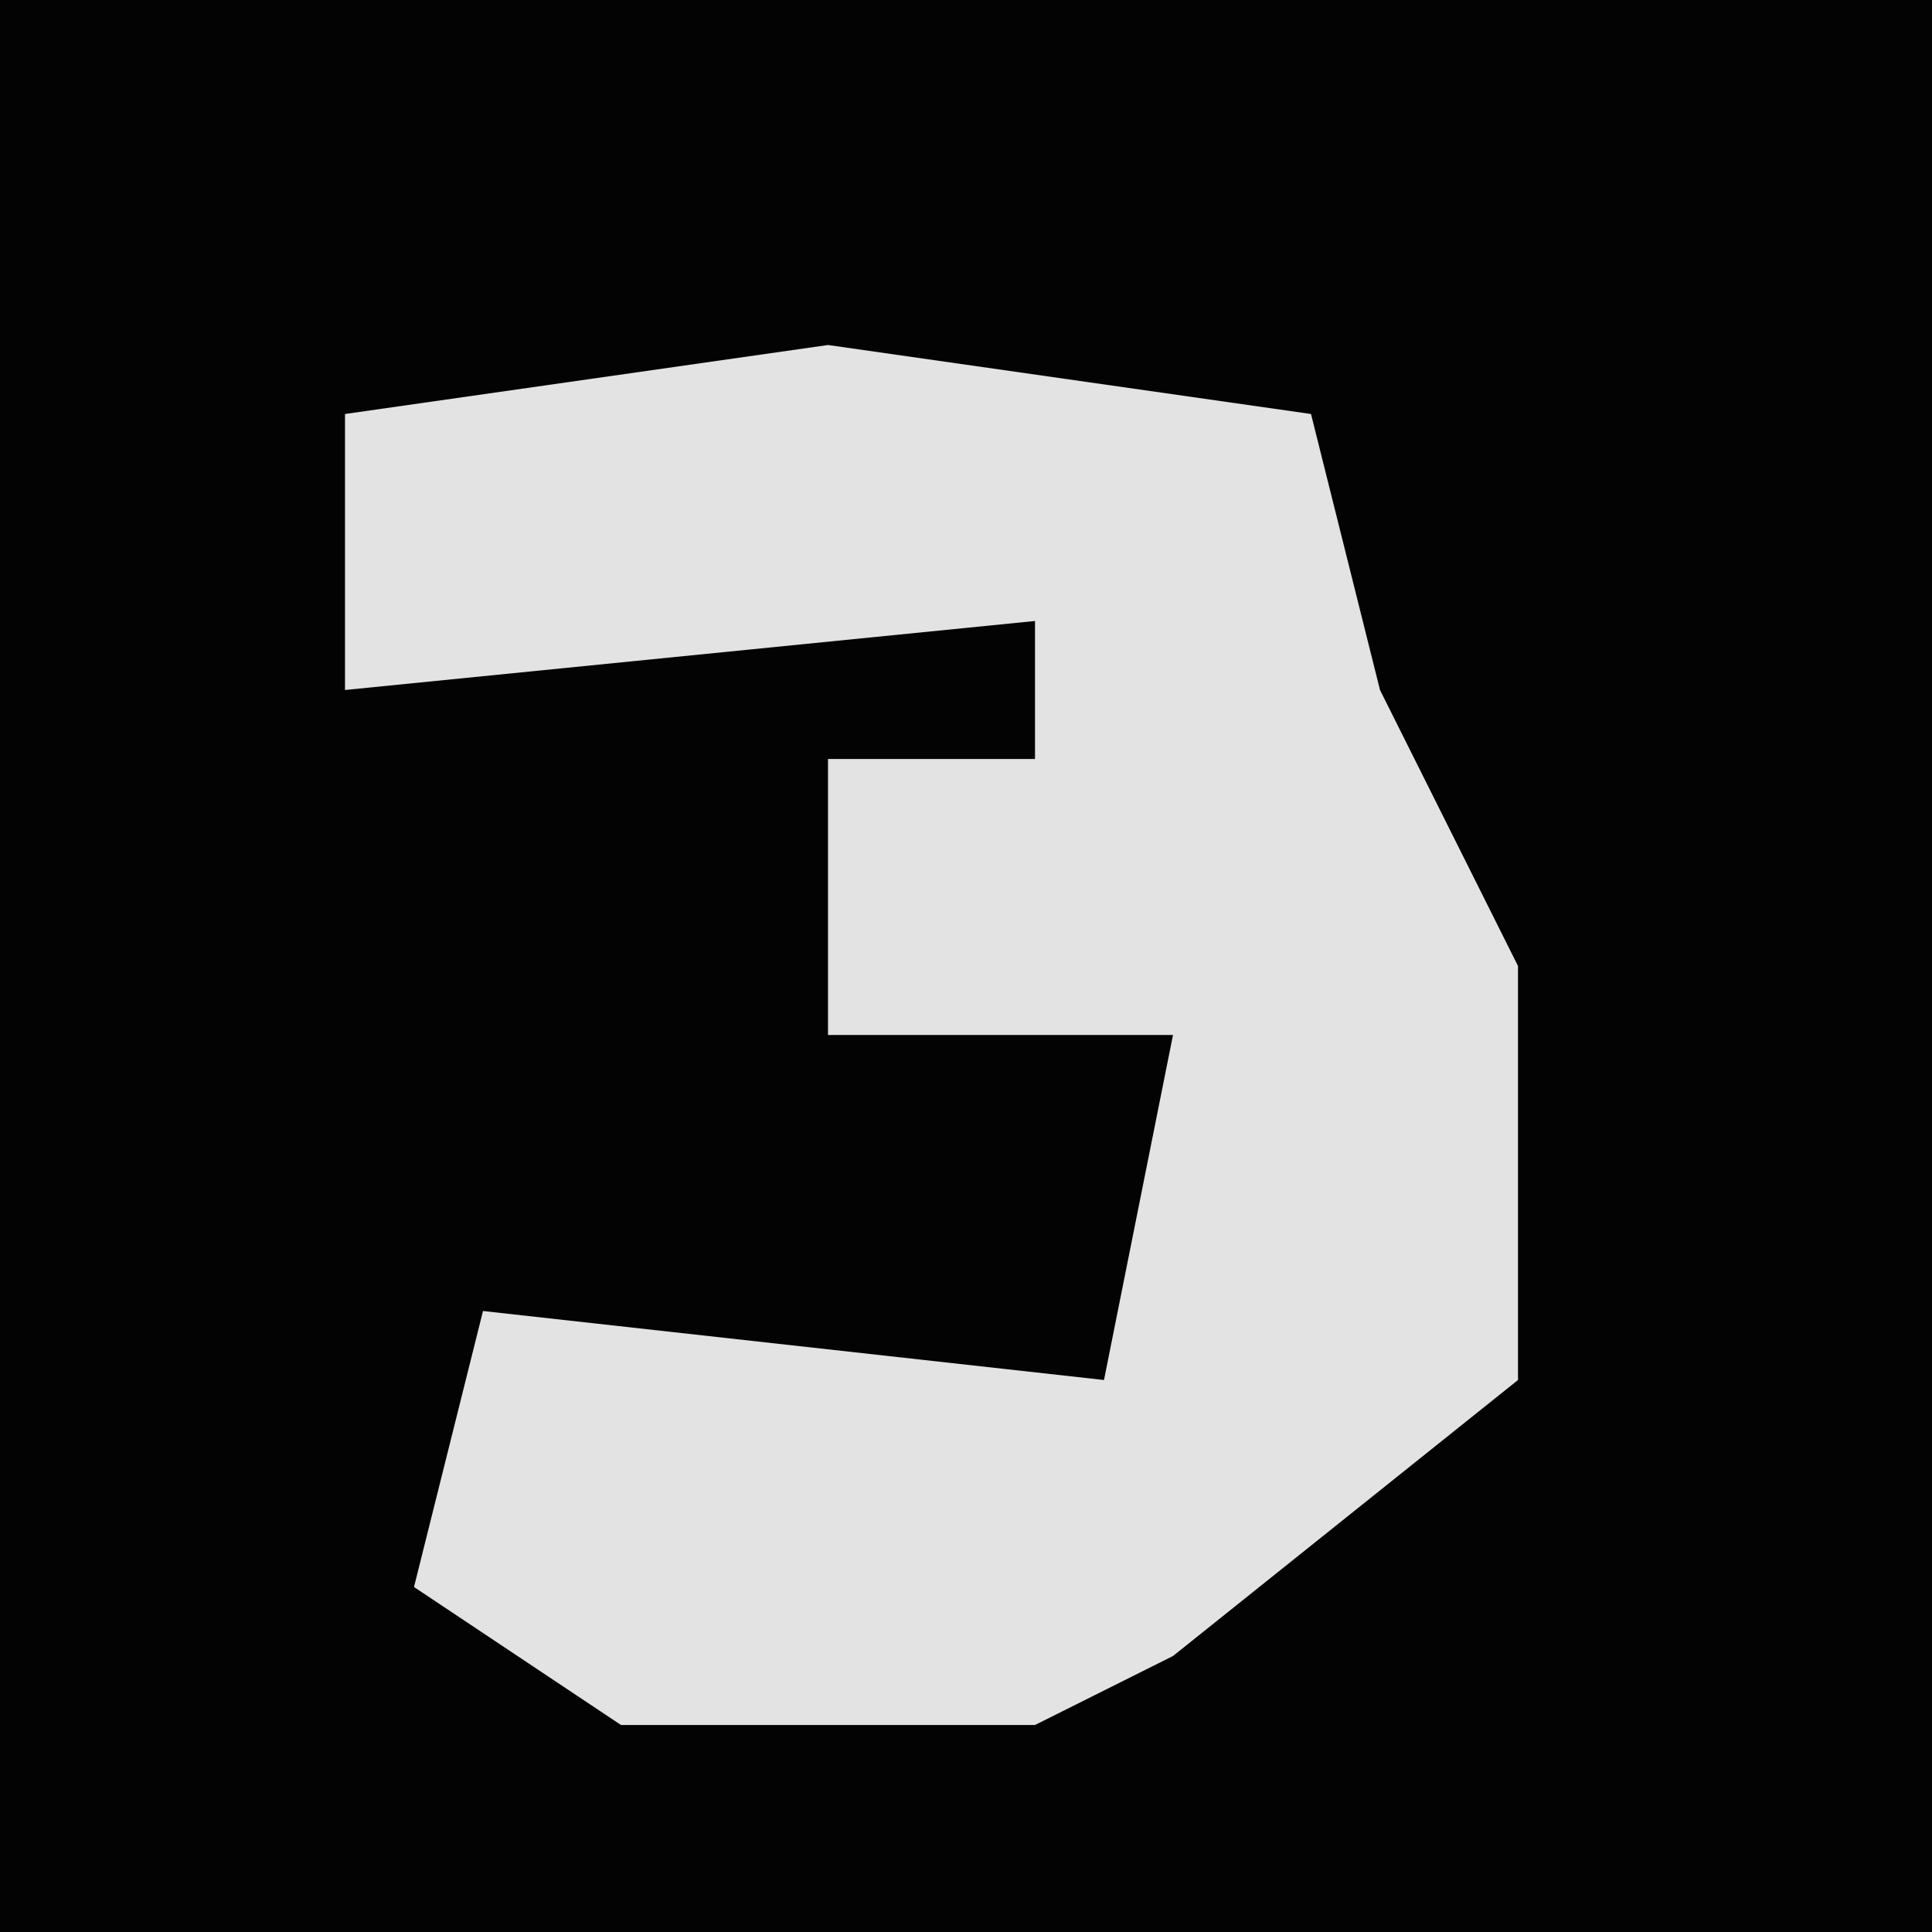 <?xml version="1.0" encoding="UTF-8"?>
<svg version="1.1" xmlns="http://www.w3.org/2000/svg" width="28" height="28">
<path d="M0,0 L28,0 L28,28 L0,28 Z " fill="#030303" transform="translate(0,0)"/>
<path d="M0,0 L7,1 L8,5 L10,9 L10,15 L5,19 L3,20 L-3,20 L-6,18 L-5,14 L4,15 L5,10 L0,10 L0,6 L3,6 L3,4 L-7,5 L-7,1 Z " fill="#E3E3E3" transform="translate(12,5)"/>
</svg>
